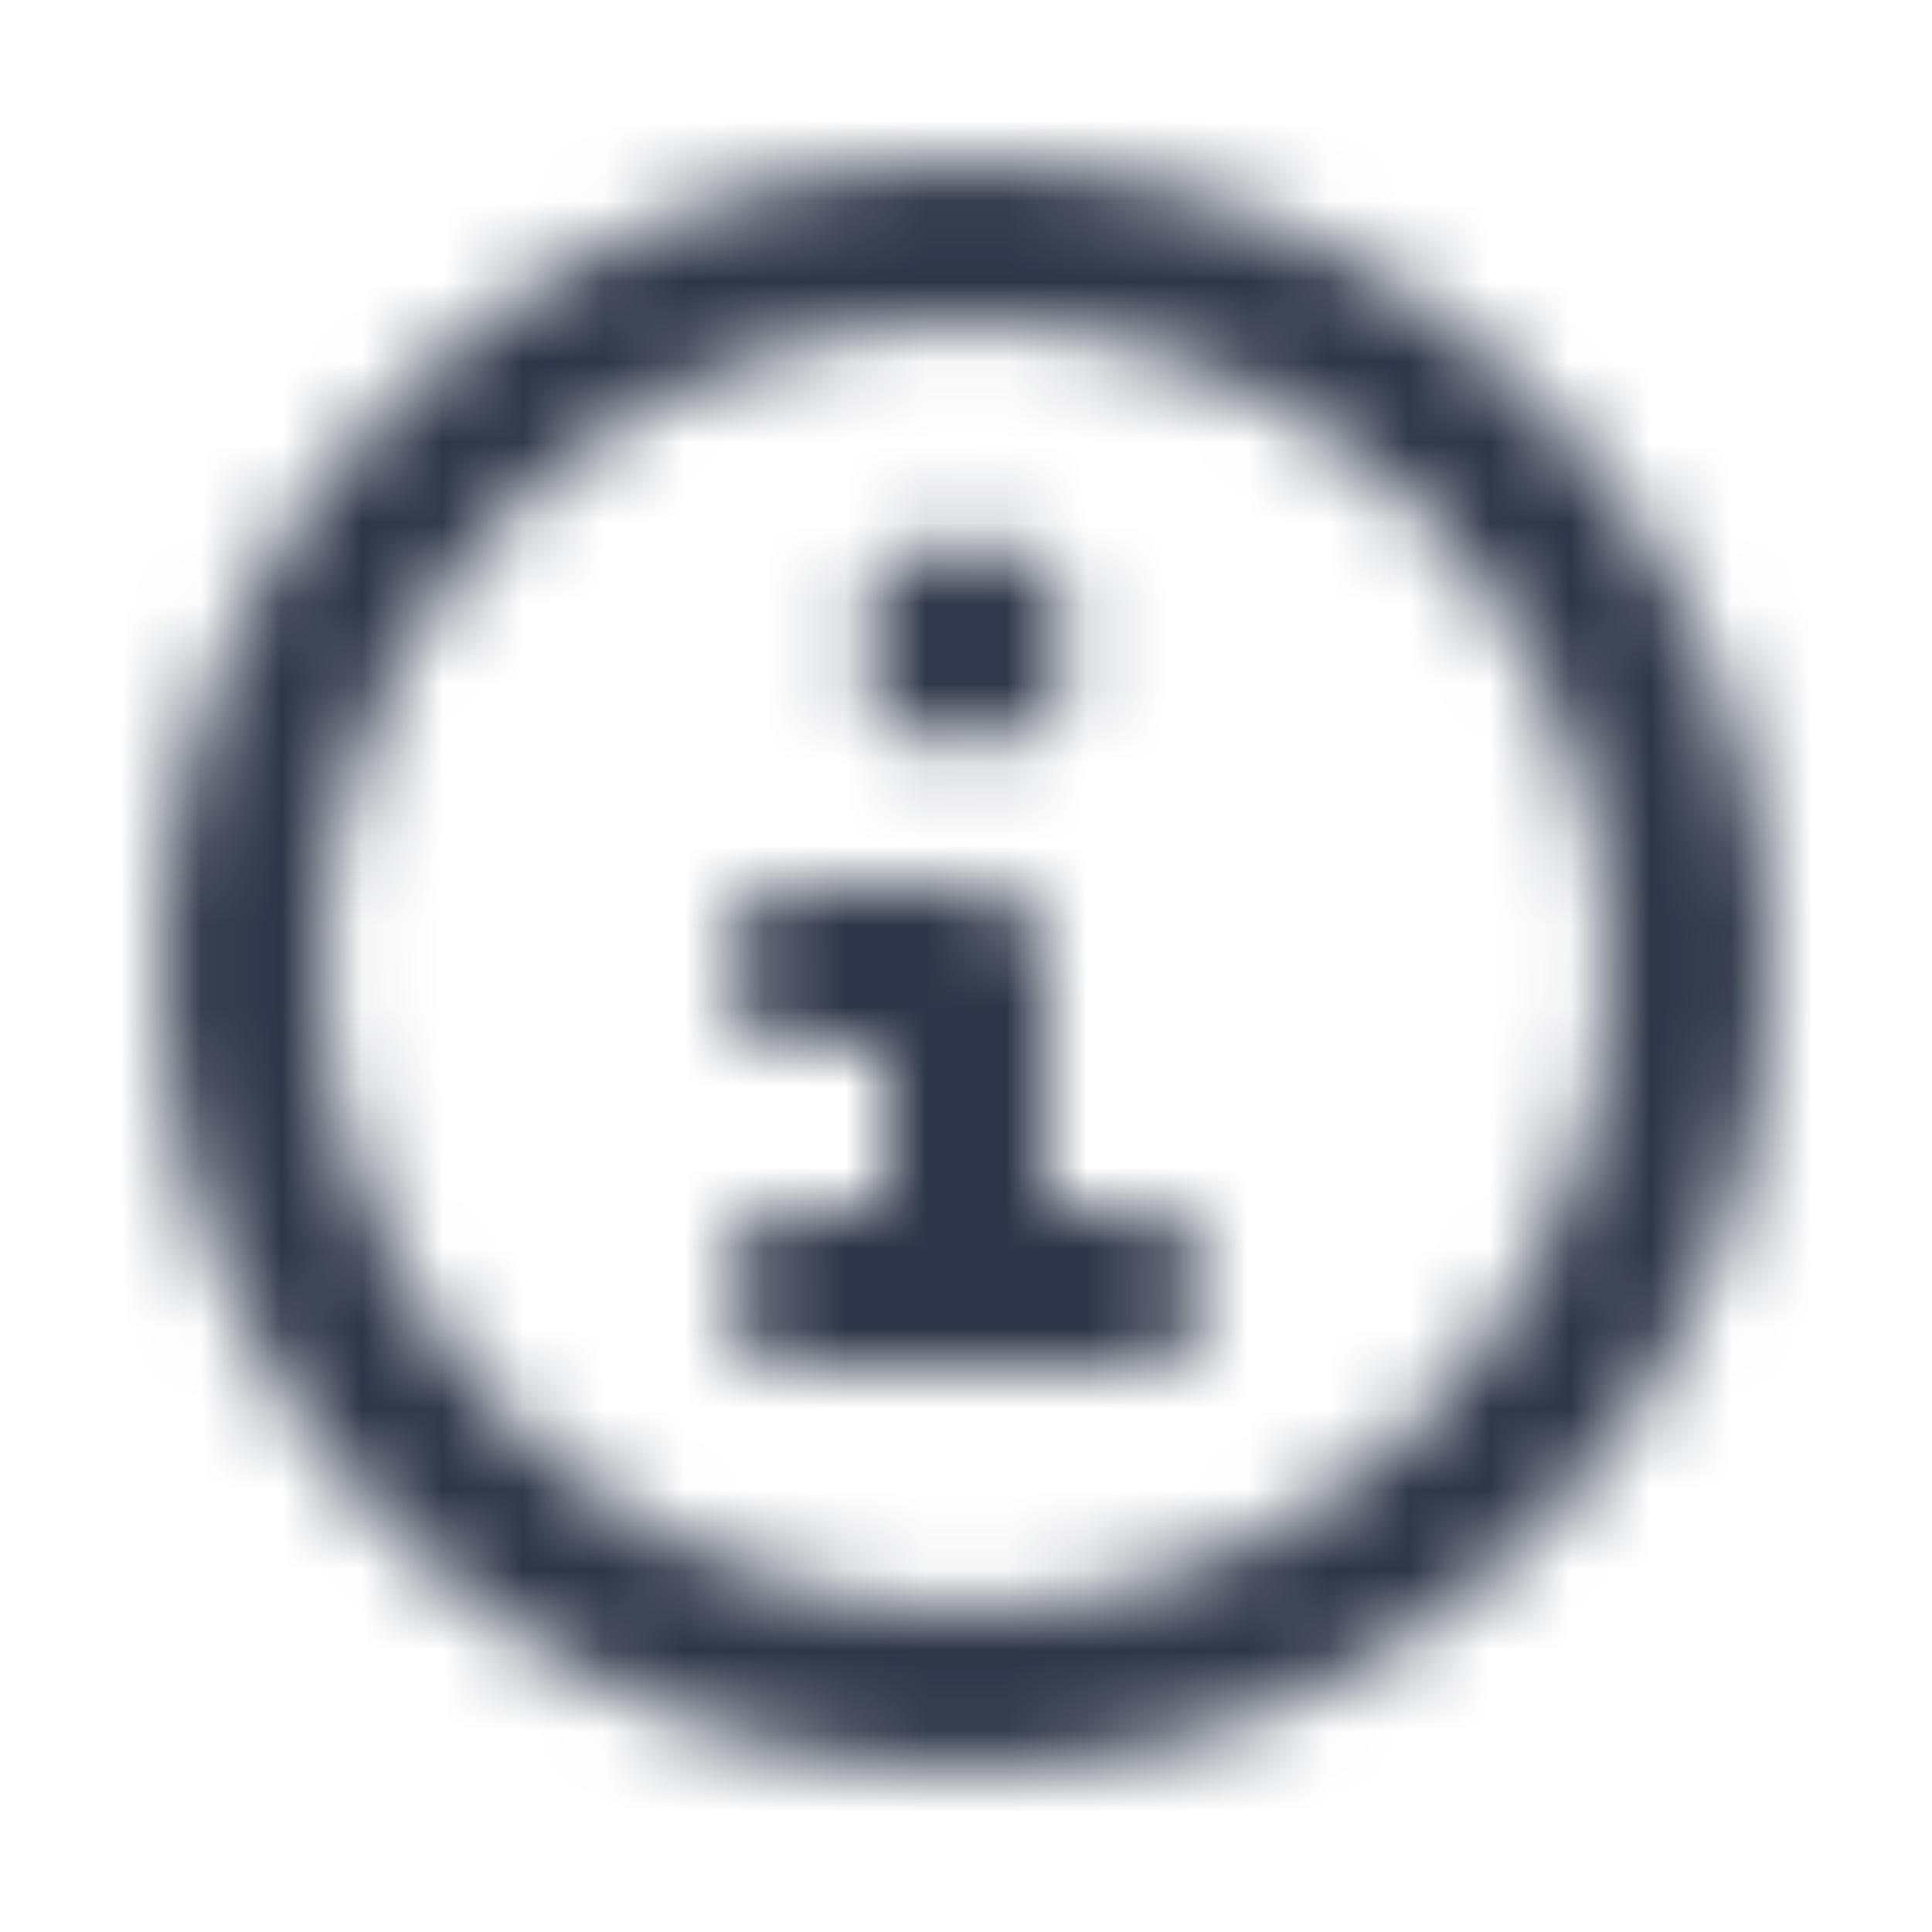 <svg width="24" height="24" viewBox="0 0 24 24" fill="none" xmlns="http://www.w3.org/2000/svg">
<g clip-path="url(#clip0_3414_120628)">
<mask id="mask0_3414_120628" style="mask-type:alpha" maskUnits="userSpaceOnUse" x="0" y="0" width="24" height="24">
<path d="M12 6.7C12.718 6.7 13.3 7.282 13.3 8C13.3 8.718 12.718 9.301 12 9.301C11.282 9.301 10.7 8.719 10.7 8.001C10.7 7.283 11.282 6.7 12 6.7Z" fill="#291D18"/>
<path d="M10 11C9.448 11 9 11.448 9 12C9 12.552 9.448 13 10 13H11V15H10C9.448 15 9 15.448 9 16C9 16.552 9.448 17 10 17H14C14.552 17 15 16.552 15 16C15 15.448 14.552 15 14 15H13V12C13 11.448 12.552 11 12 11H10Z" fill="#291D18"/>
<path d="M2 12C2 6.477 6.477 2 12 2C17.523 2 22 6.477 22 12C22 17.523 17.523 22 12 22C6.477 22 2 17.523 2 12ZM12 4C7.582 4 4 7.582 4 12C4 16.418 7.582 20 12 20C16.418 20 20 16.418 20 12C20 7.582 16.418 4 12 4Z" fill="#291D18"/>
</mask>
<g mask="url(#mask0_3414_120628)">
<rect width="24" height="24" fill="#2D3648"/>
</g>
</g>
<defs>
<clipPath id="clip0_3414_120628">
<rect width="24" height="24" fill="white"/>
</clipPath>
</defs>
</svg>
